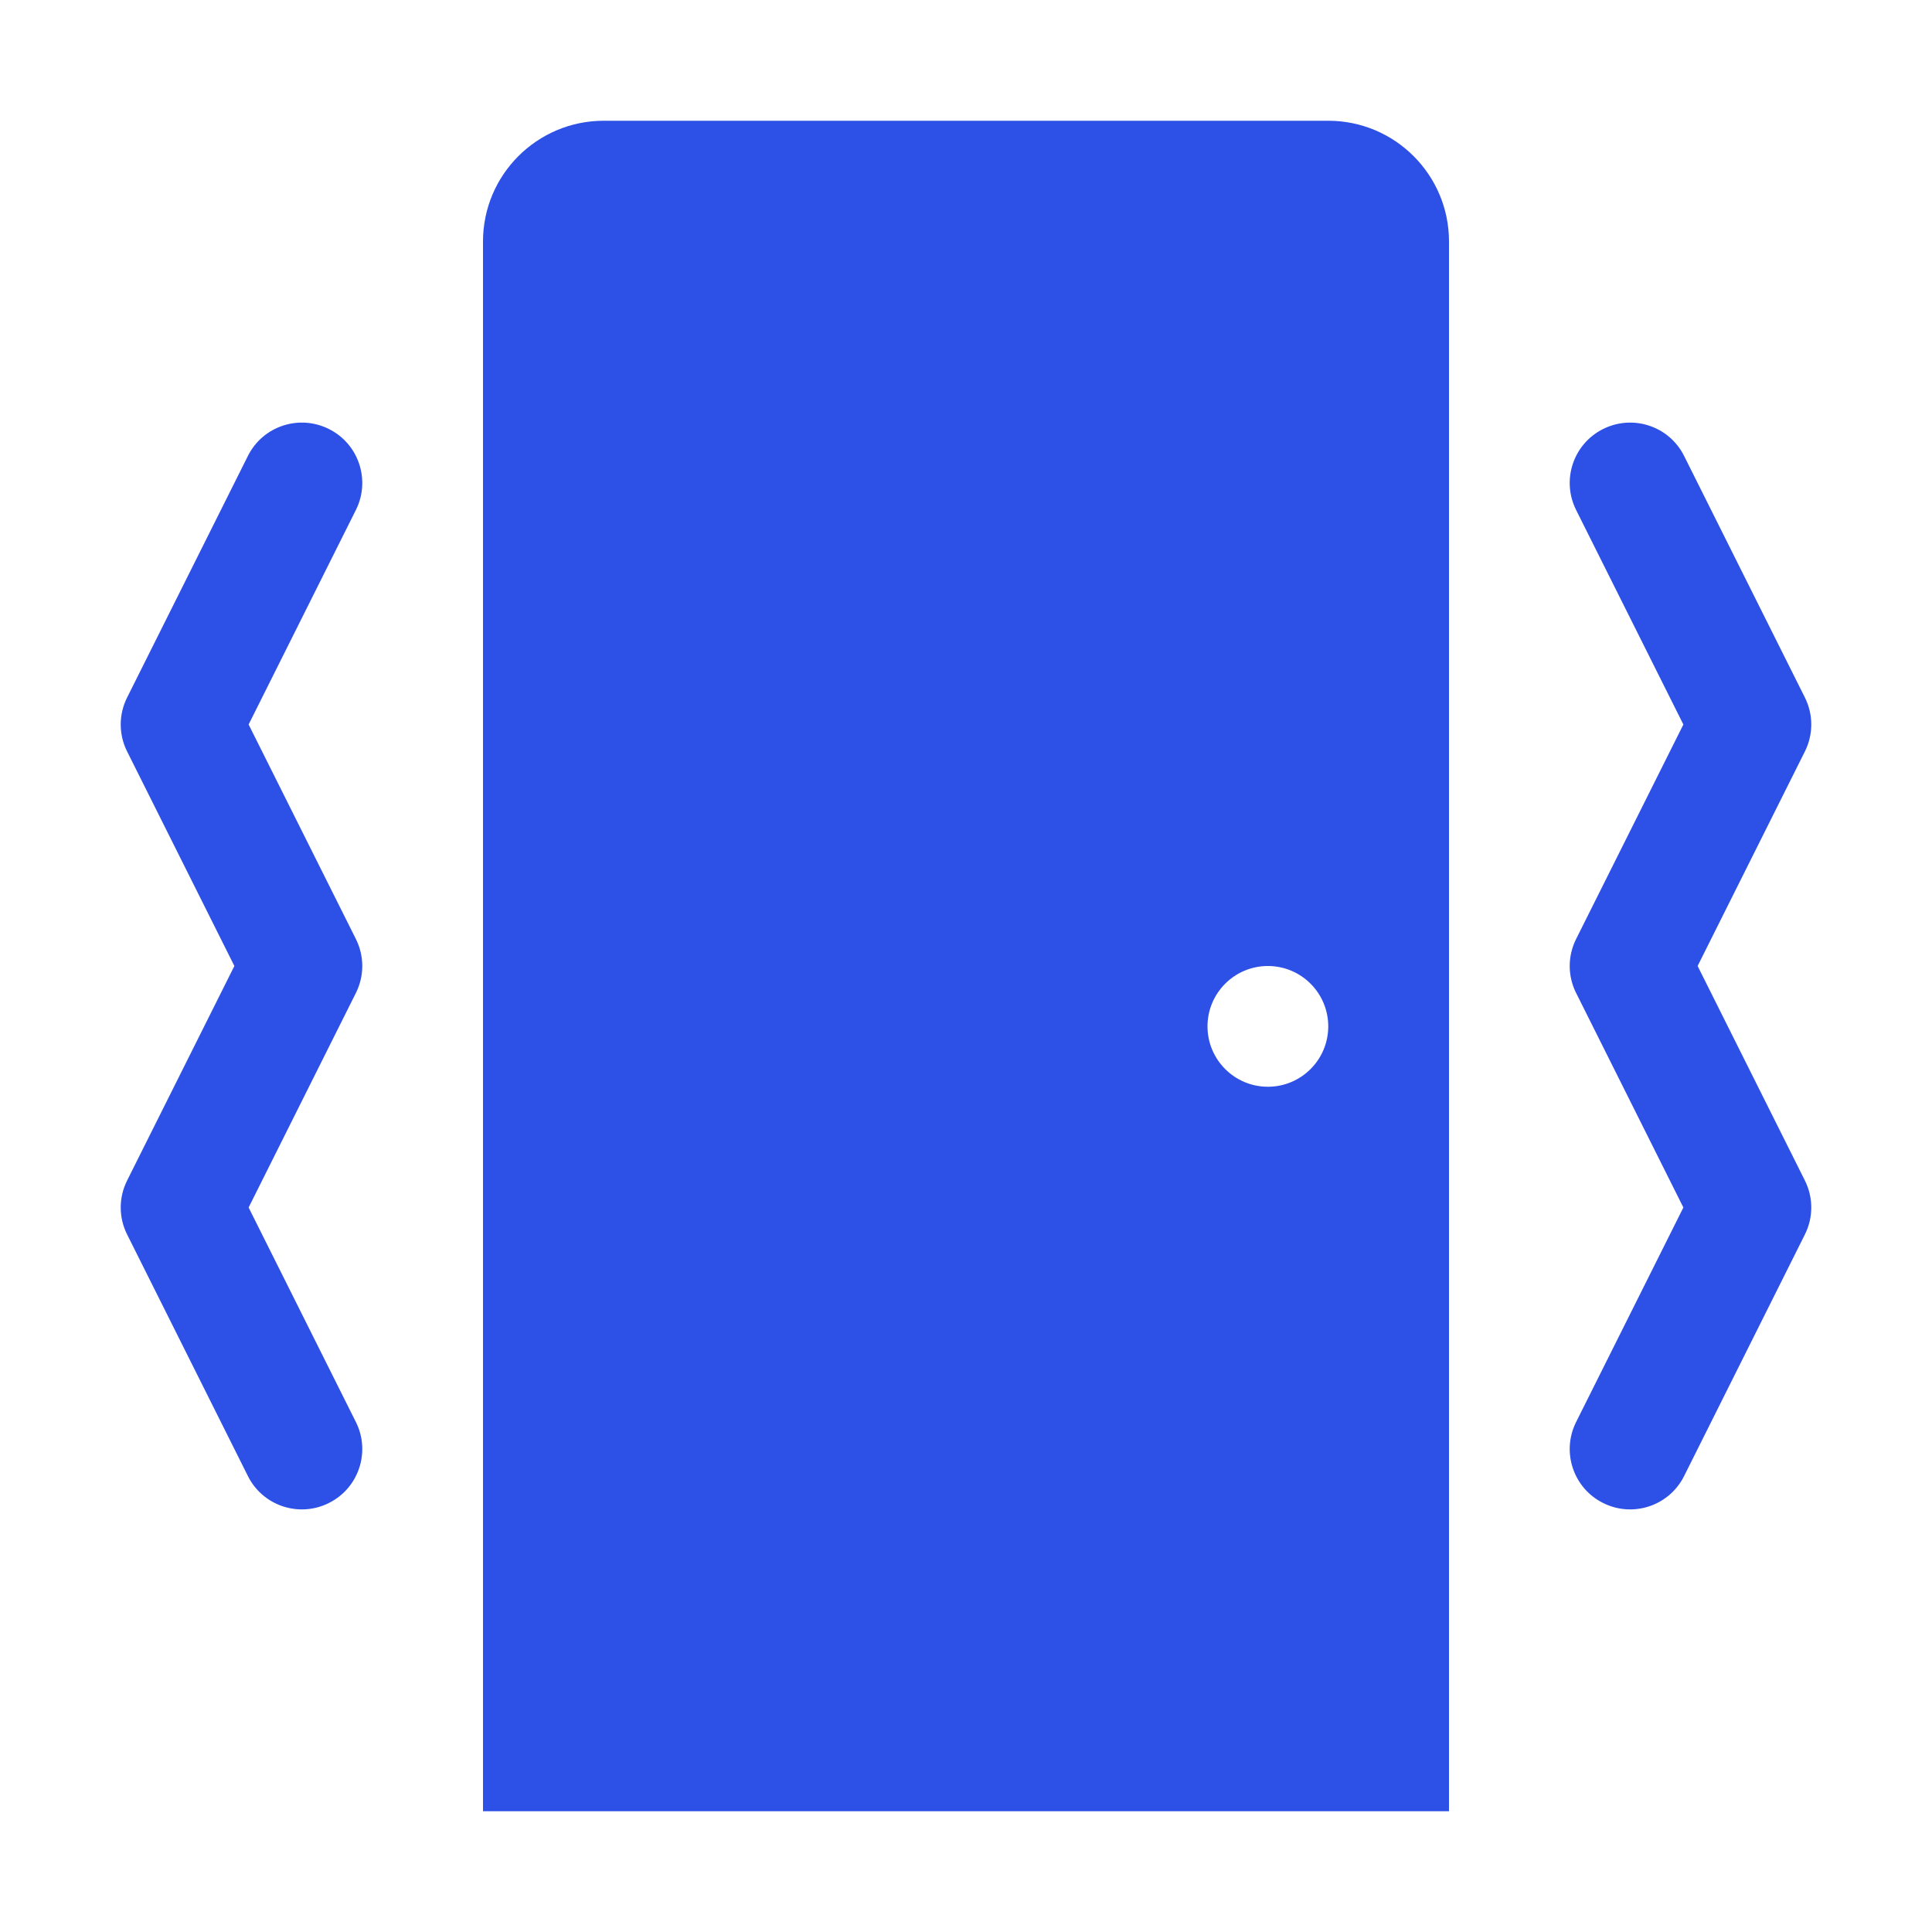 <svg width="16" height="16" viewBox="0 0 16 16" fill="none" xmlns="http://www.w3.org/2000/svg">
<path fill-rule="evenodd" clip-rule="evenodd" d="M5 1C4.448 1 4 1.448 4 2V15H12V2C12 1.448 11.552 1 11 1H5ZM10.5 9C10.776 9 11 8.776 11 8.5C11 8.224 10.776 8 10.5 8C10.224 8 10 8.224 10 8.5C10 8.776 10.224 9 10.5 9Z" fill="#2D50E6"/>
<path d="M13.276 3.553C13.523 3.429 13.824 3.529 13.947 3.776L14.947 5.776C15.018 5.917 15.018 6.083 14.947 6.224L14.059 8L14.947 9.776C15.018 9.917 15.018 10.083 14.947 10.224L13.947 12.224C13.824 12.471 13.523 12.571 13.276 12.447C13.029 12.324 12.929 12.023 13.053 11.776L13.941 10L13.053 8.224C12.982 8.083 12.982 7.917 13.053 7.776L13.941 6L13.053 4.224C12.929 3.977 13.029 3.676 13.276 3.553Z" fill="#2D50E6"/>
<path d="M2.053 3.776C2.176 3.529 2.477 3.429 2.724 3.553C2.971 3.676 3.071 3.977 2.947 4.224L2.059 6L2.947 7.776C3.018 7.917 3.018 8.083 2.947 8.224L2.059 10L2.947 11.776C3.071 12.023 2.971 12.324 2.724 12.447C2.477 12.571 2.176 12.471 2.053 12.224L1.053 10.224C0.982 10.083 0.982 9.917 1.053 9.776L1.941 8L1.053 6.224C0.982 6.083 0.982 5.917 1.053 5.776L2.053 3.776Z" fill="#2D50E6"/>
</svg>
